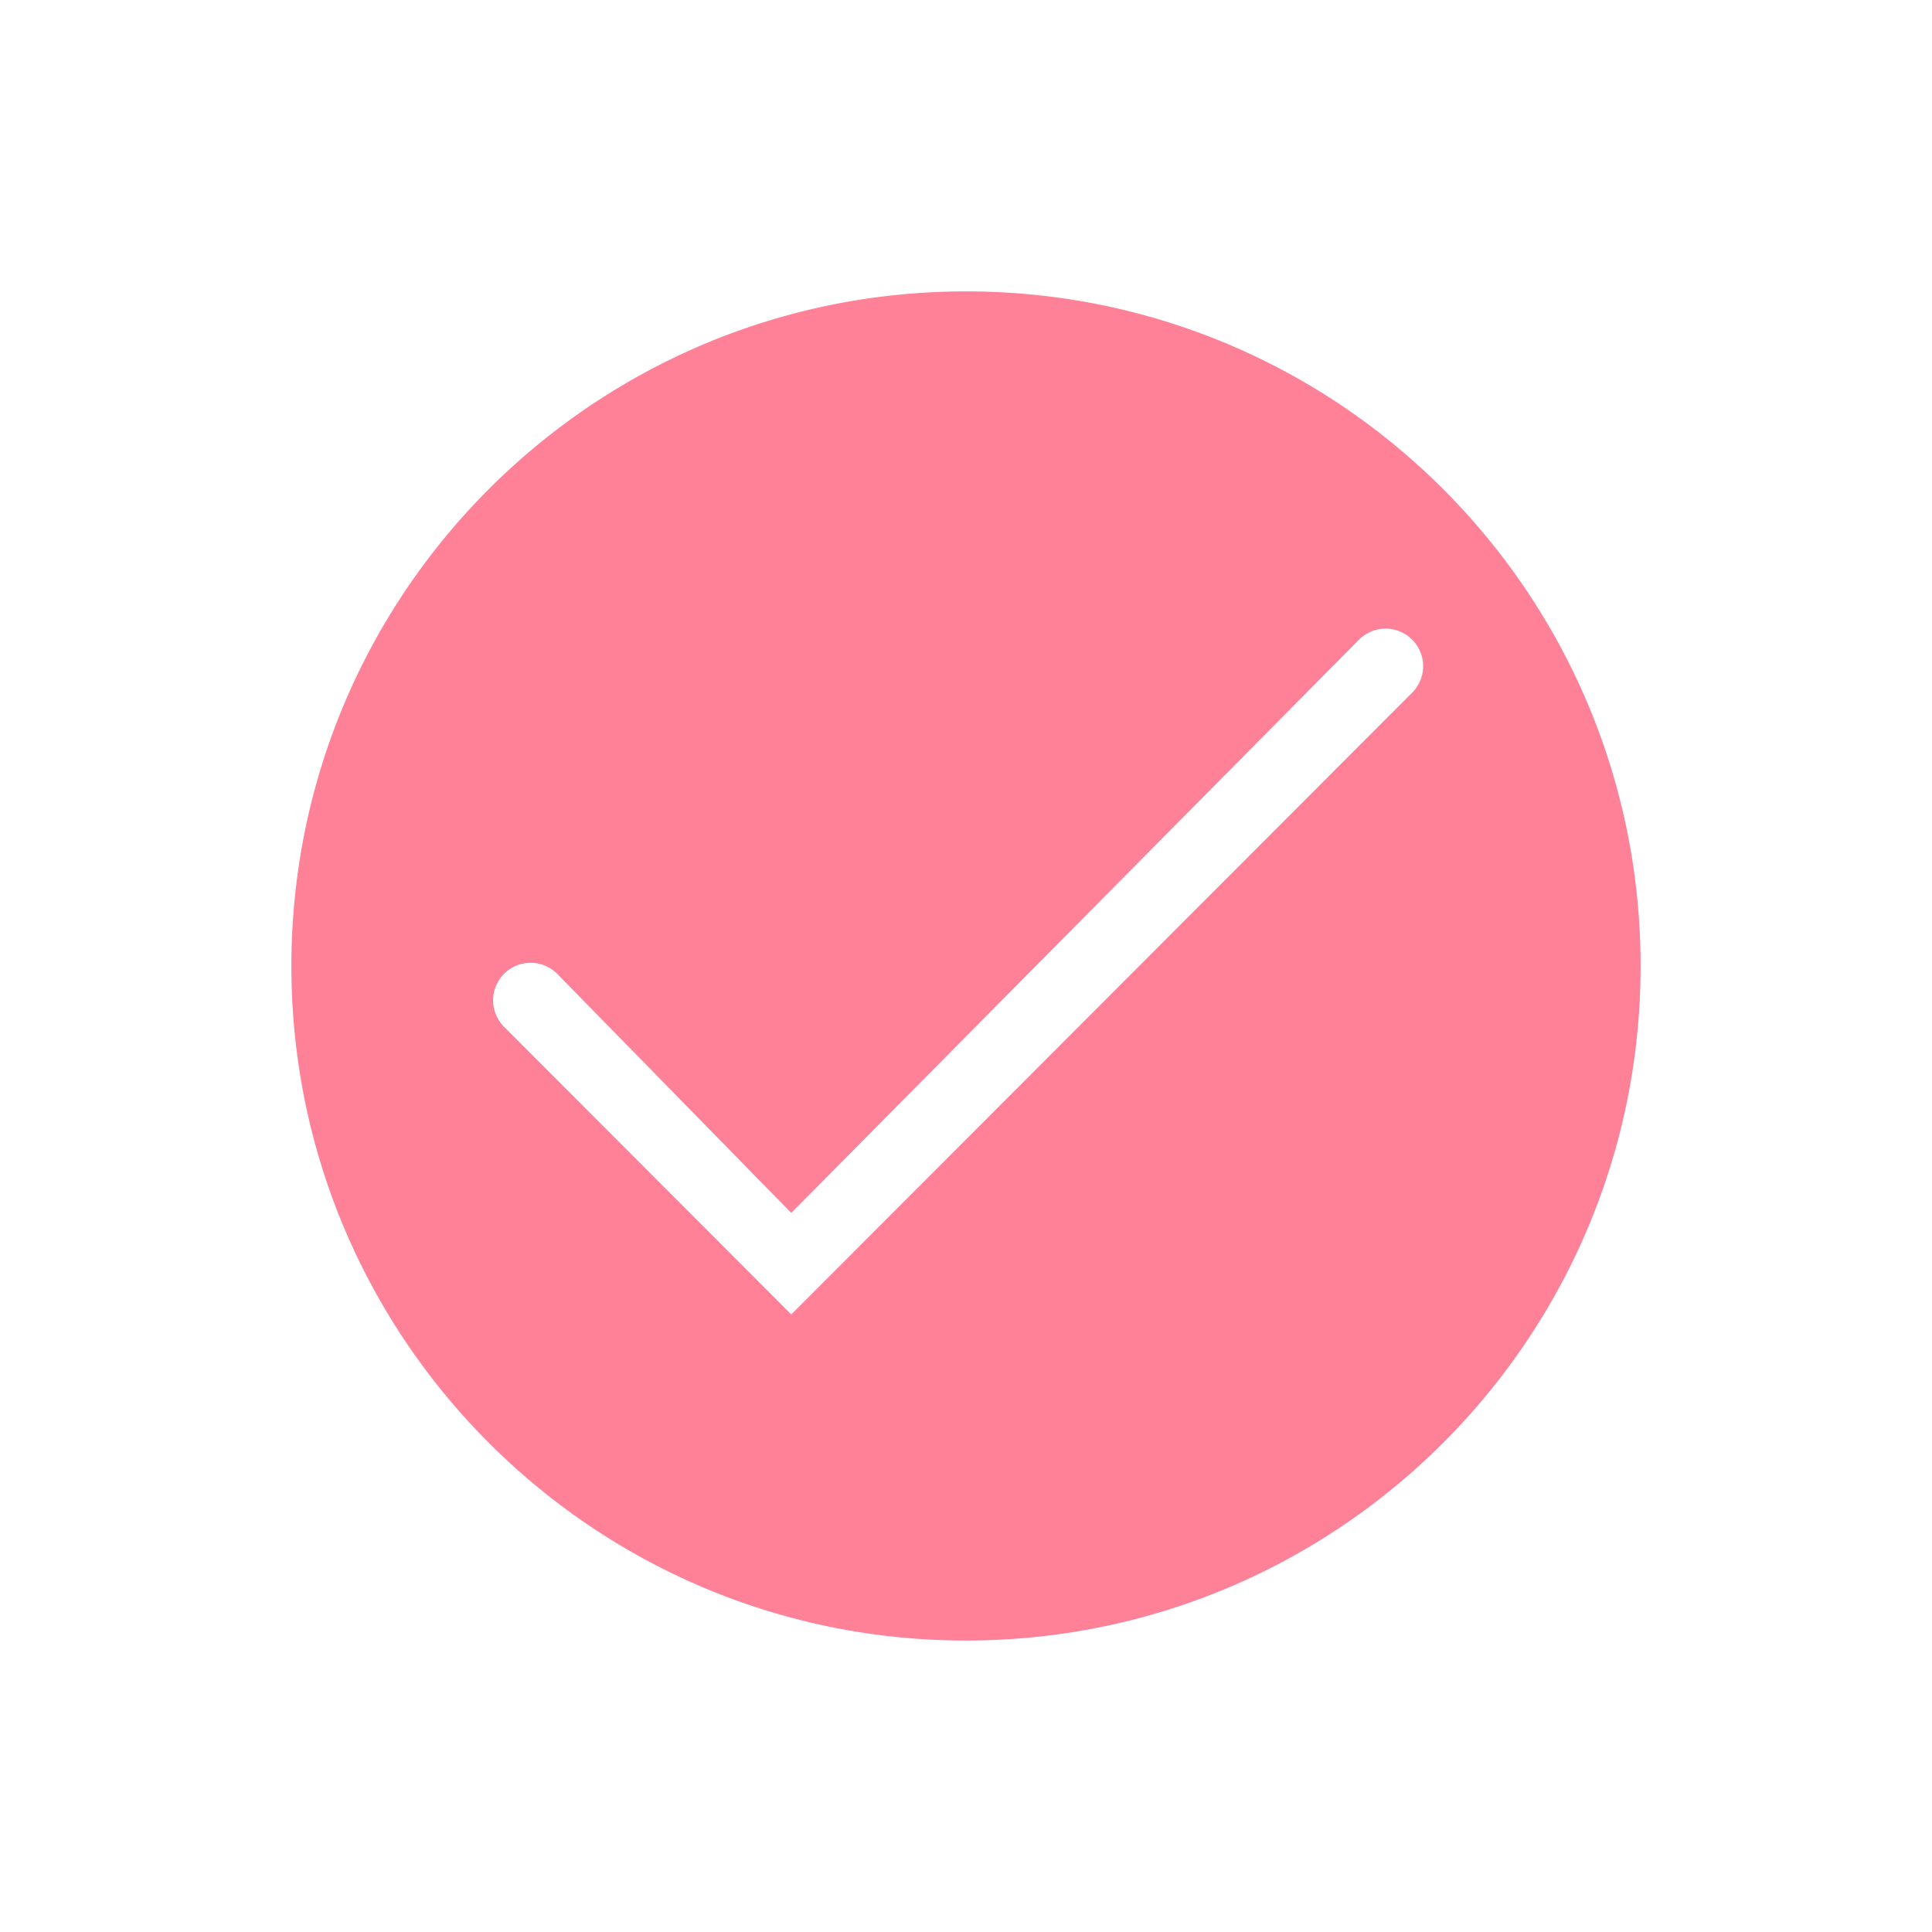 <?xml version="1.0" standalone="no"?><!DOCTYPE svg PUBLIC "-//W3C//DTD SVG 1.1//EN" "http://www.w3.org/Graphics/SVG/1.1/DTD/svg11.dtd"><svg t="1581230246657" class="icon" viewBox="0 0 1024 1024" version="1.1" xmlns="http://www.w3.org/2000/svg" p-id="2146" xmlns:xlink="http://www.w3.org/1999/xlink" width="200" height="200"><defs><style type="text/css"></style></defs><path d="M512 154.447C314.509 154.447 154.447 314.509 154.447 512c0 197.455 160.062 357.517 357.553 357.517S869.553 709.455 869.553 512c0-197.491-160.062-357.553-357.553-357.553z m236.473 212.674l-315.039 315.498-14.054 14.054-14.018-14.054-137.852-138.063a19.88 19.88 0 1 1 28.107-28.107l123.763 126.411L720.331 339.015a19.844 19.844 0 0 1 28.142 28.107z" fill="#ff8198" p-id="2147"></path></svg>
